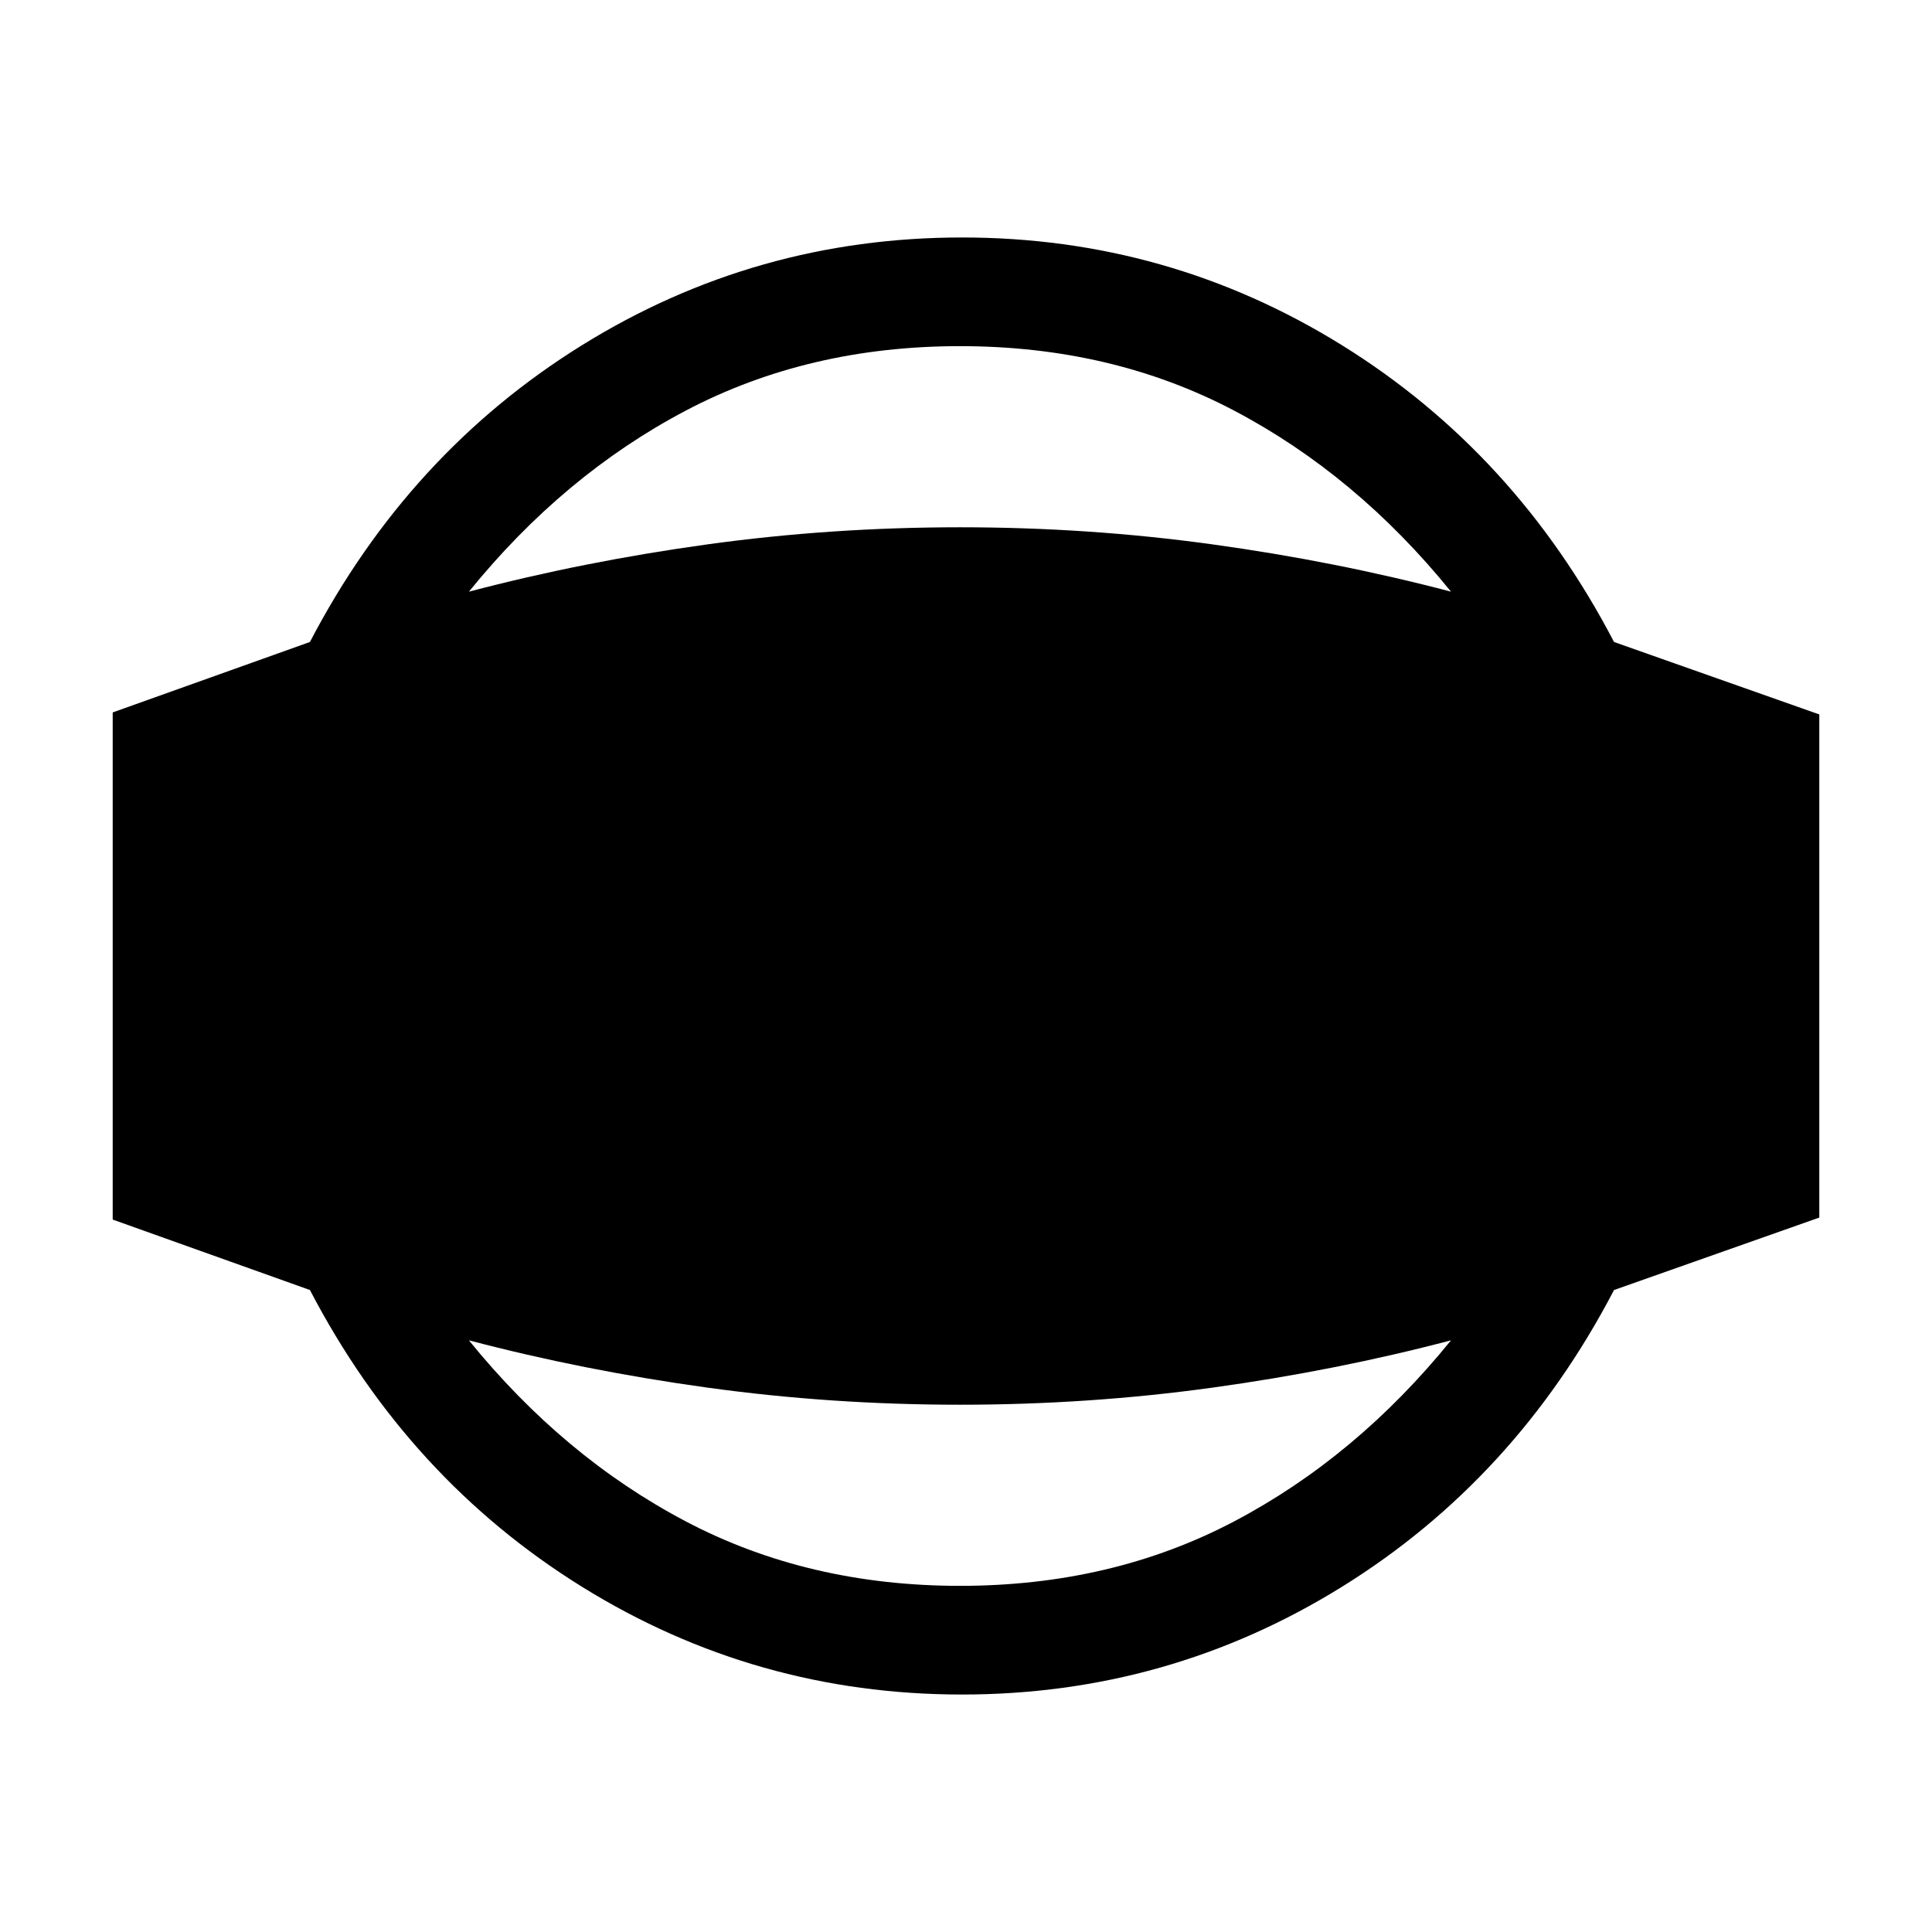 <svg xmlns="http://www.w3.org/2000/svg" height="24" viewBox="0 -960 960 960" width="24"><path d="M478-118q-102.51 0-188.76-53.5Q203-225 154-319l-98-35v-252l98-35q49-94 135.24-147.5Q375.49-842 478-842q102.51 0 188.76 53.5Q753-735 802-641l102 36v250l-102 36q-49 94-135.24 147.5Q580.51-118 478-118Zm-1-54q75.36 0 136.18-32Q674-236 721-294q-56.99 15-118.49 23.5Q541.01-262 477-262t-125.51-8.5Q289.99-279 233-294q47 58 107.82 90 60.82 32 136.18 32Zm0-616q-75.36 0-136.18 32Q280-724 233-666q56.99-15 118.49-23.5Q412.99-698 477-698t125.51 8.5Q664.01-681 721-666q-47-58-107.82-90-60.82-32-136.18-32Z"/></svg>